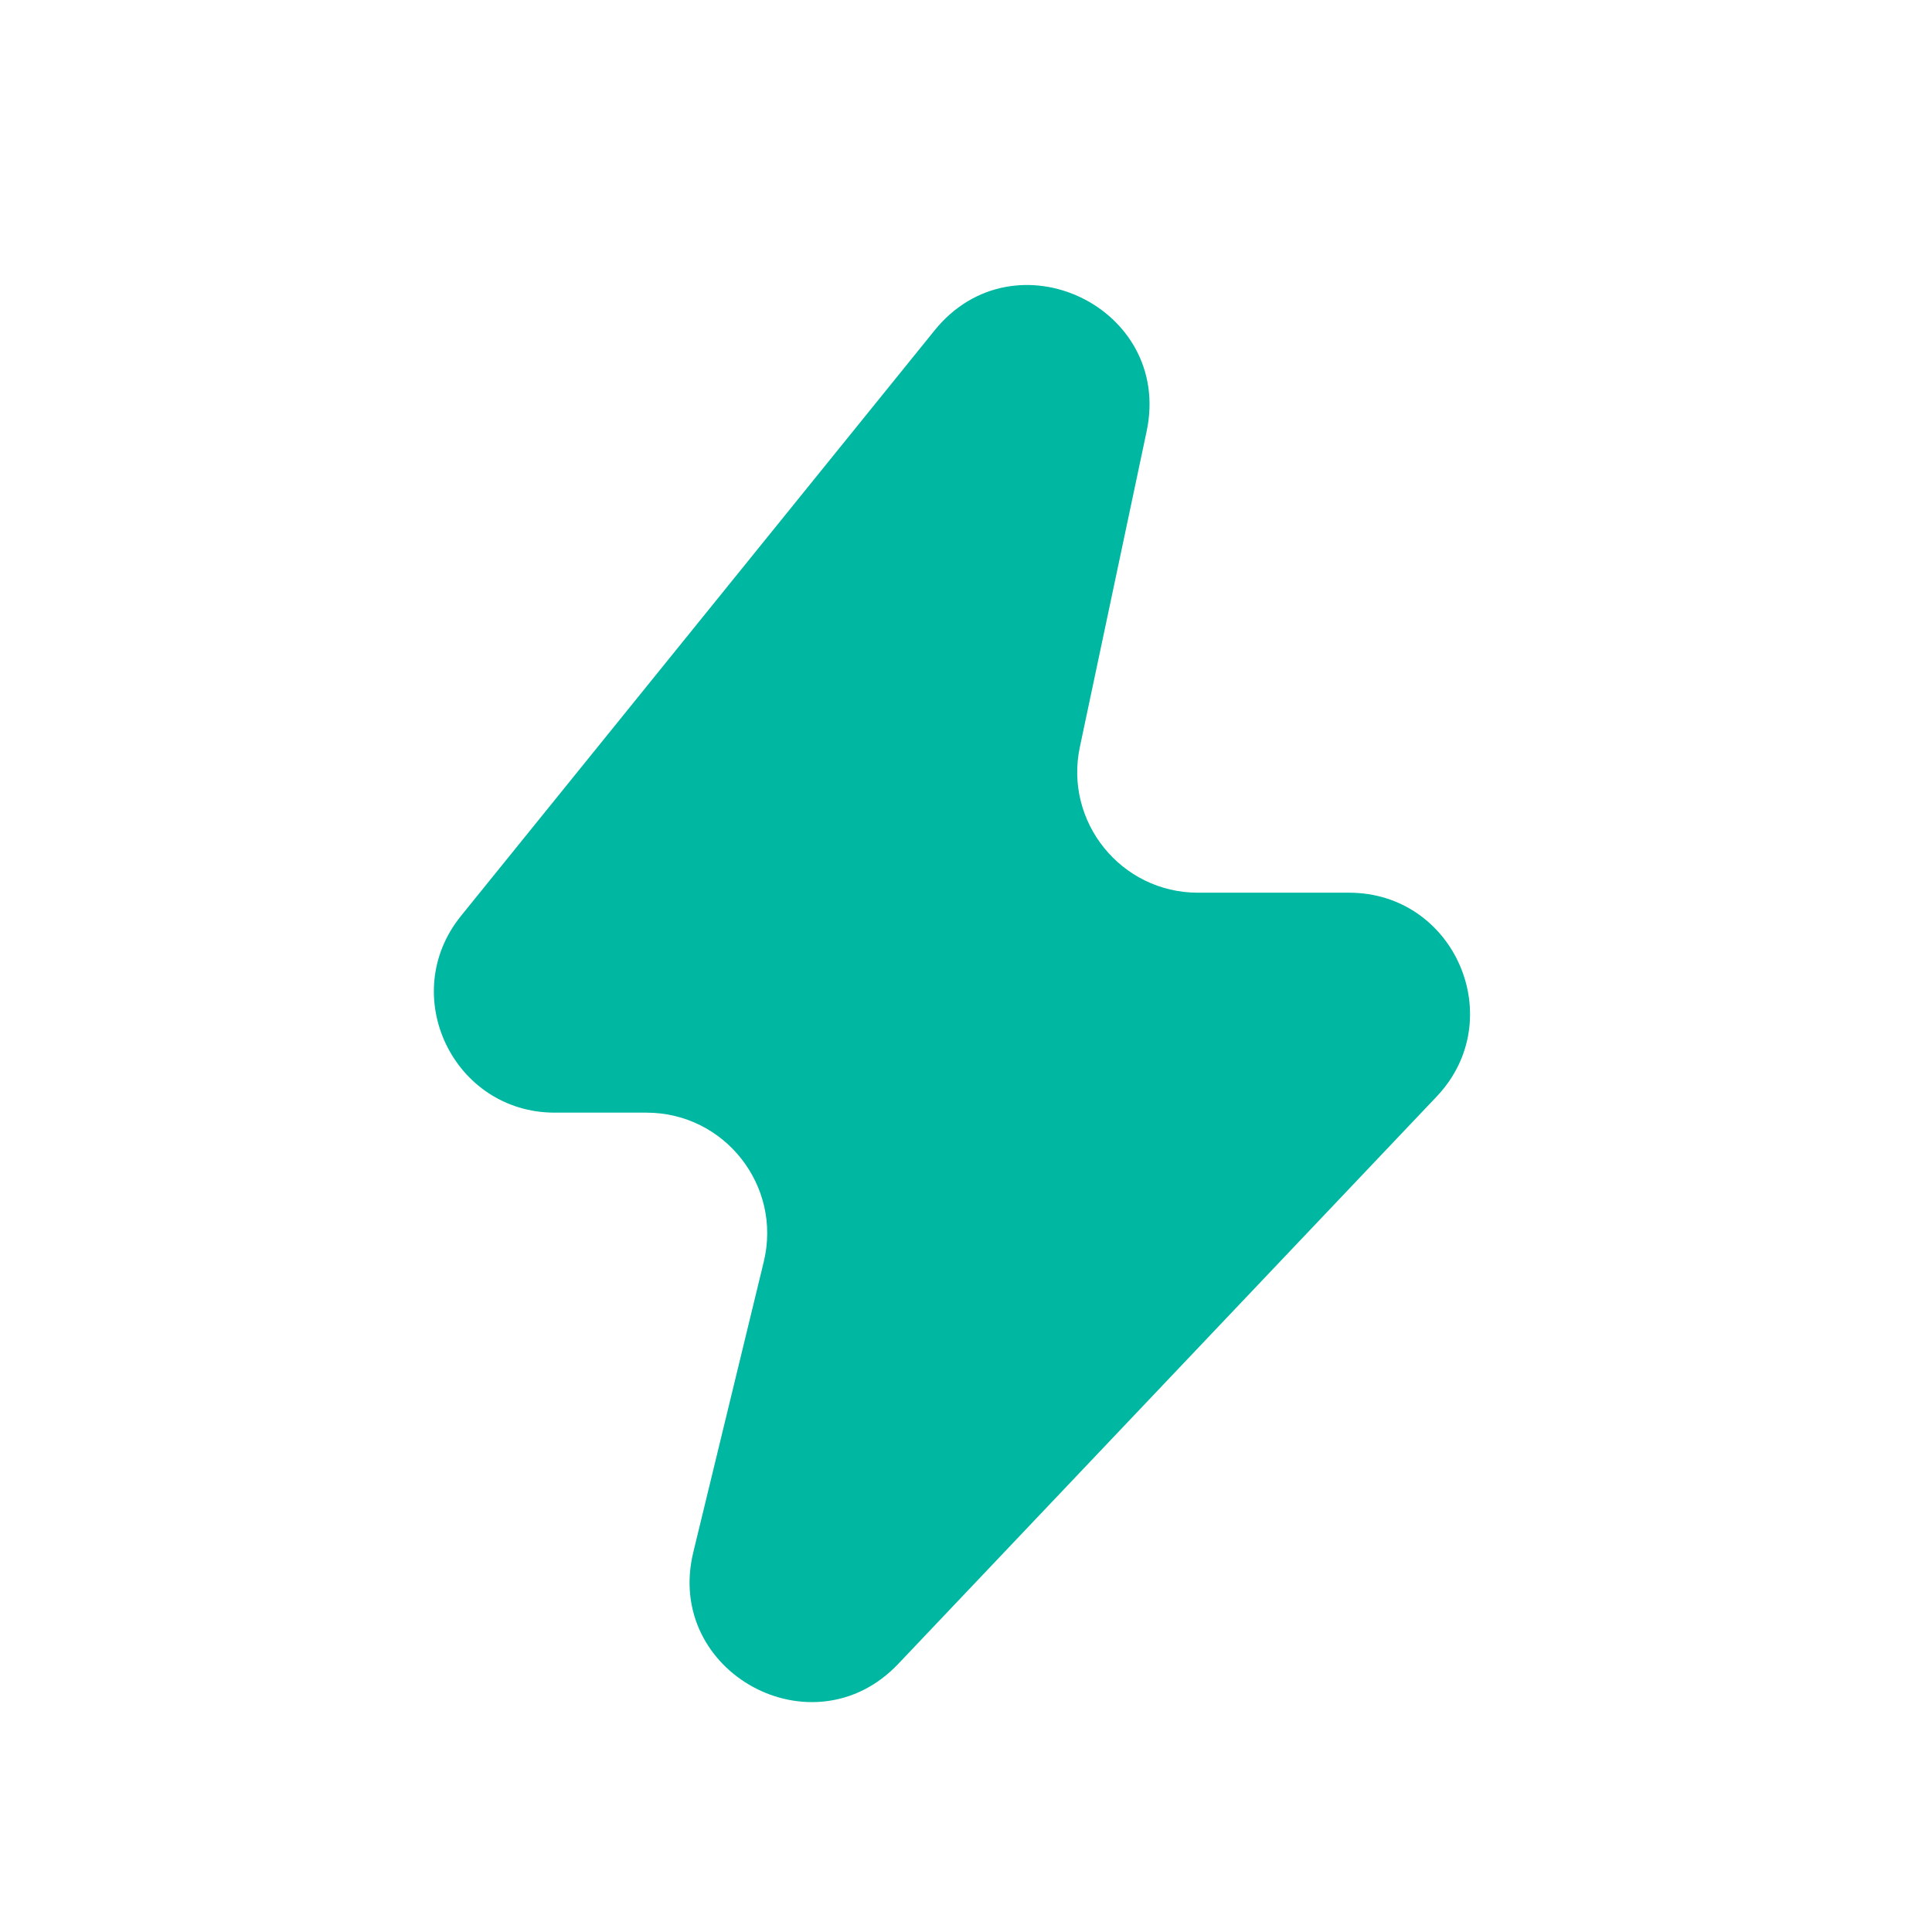 <svg width="32" height="32" viewBox="0 0 32 32" fill="none" xmlns="http://www.w3.org/2000/svg">
  <g clip-path="url(#clip0_402_386)">
    <path d="M7.635 15.171L15.48 5.472C16.802 3.837 19.427 5.087 18.992 7.143L17.886 12.372C17.623 13.615 18.571 14.786 19.842 14.786H22.345C24.101 14.786 25.005 16.888 23.795 18.163L14.877 27.56C13.467 29.046 11 27.702 11.483 25.711L12.65 20.9C12.956 19.641 12.002 18.429 10.707 18.429H9.19C7.508 18.429 6.577 16.479 7.635 15.171Z" fill="#00B7A2"/>
  </g>
  <defs>
    <clipPath id="clip0_402_386">
      <rect width="32" height="32" fill="white"/>
    </clipPath>
  </defs>
</svg>
